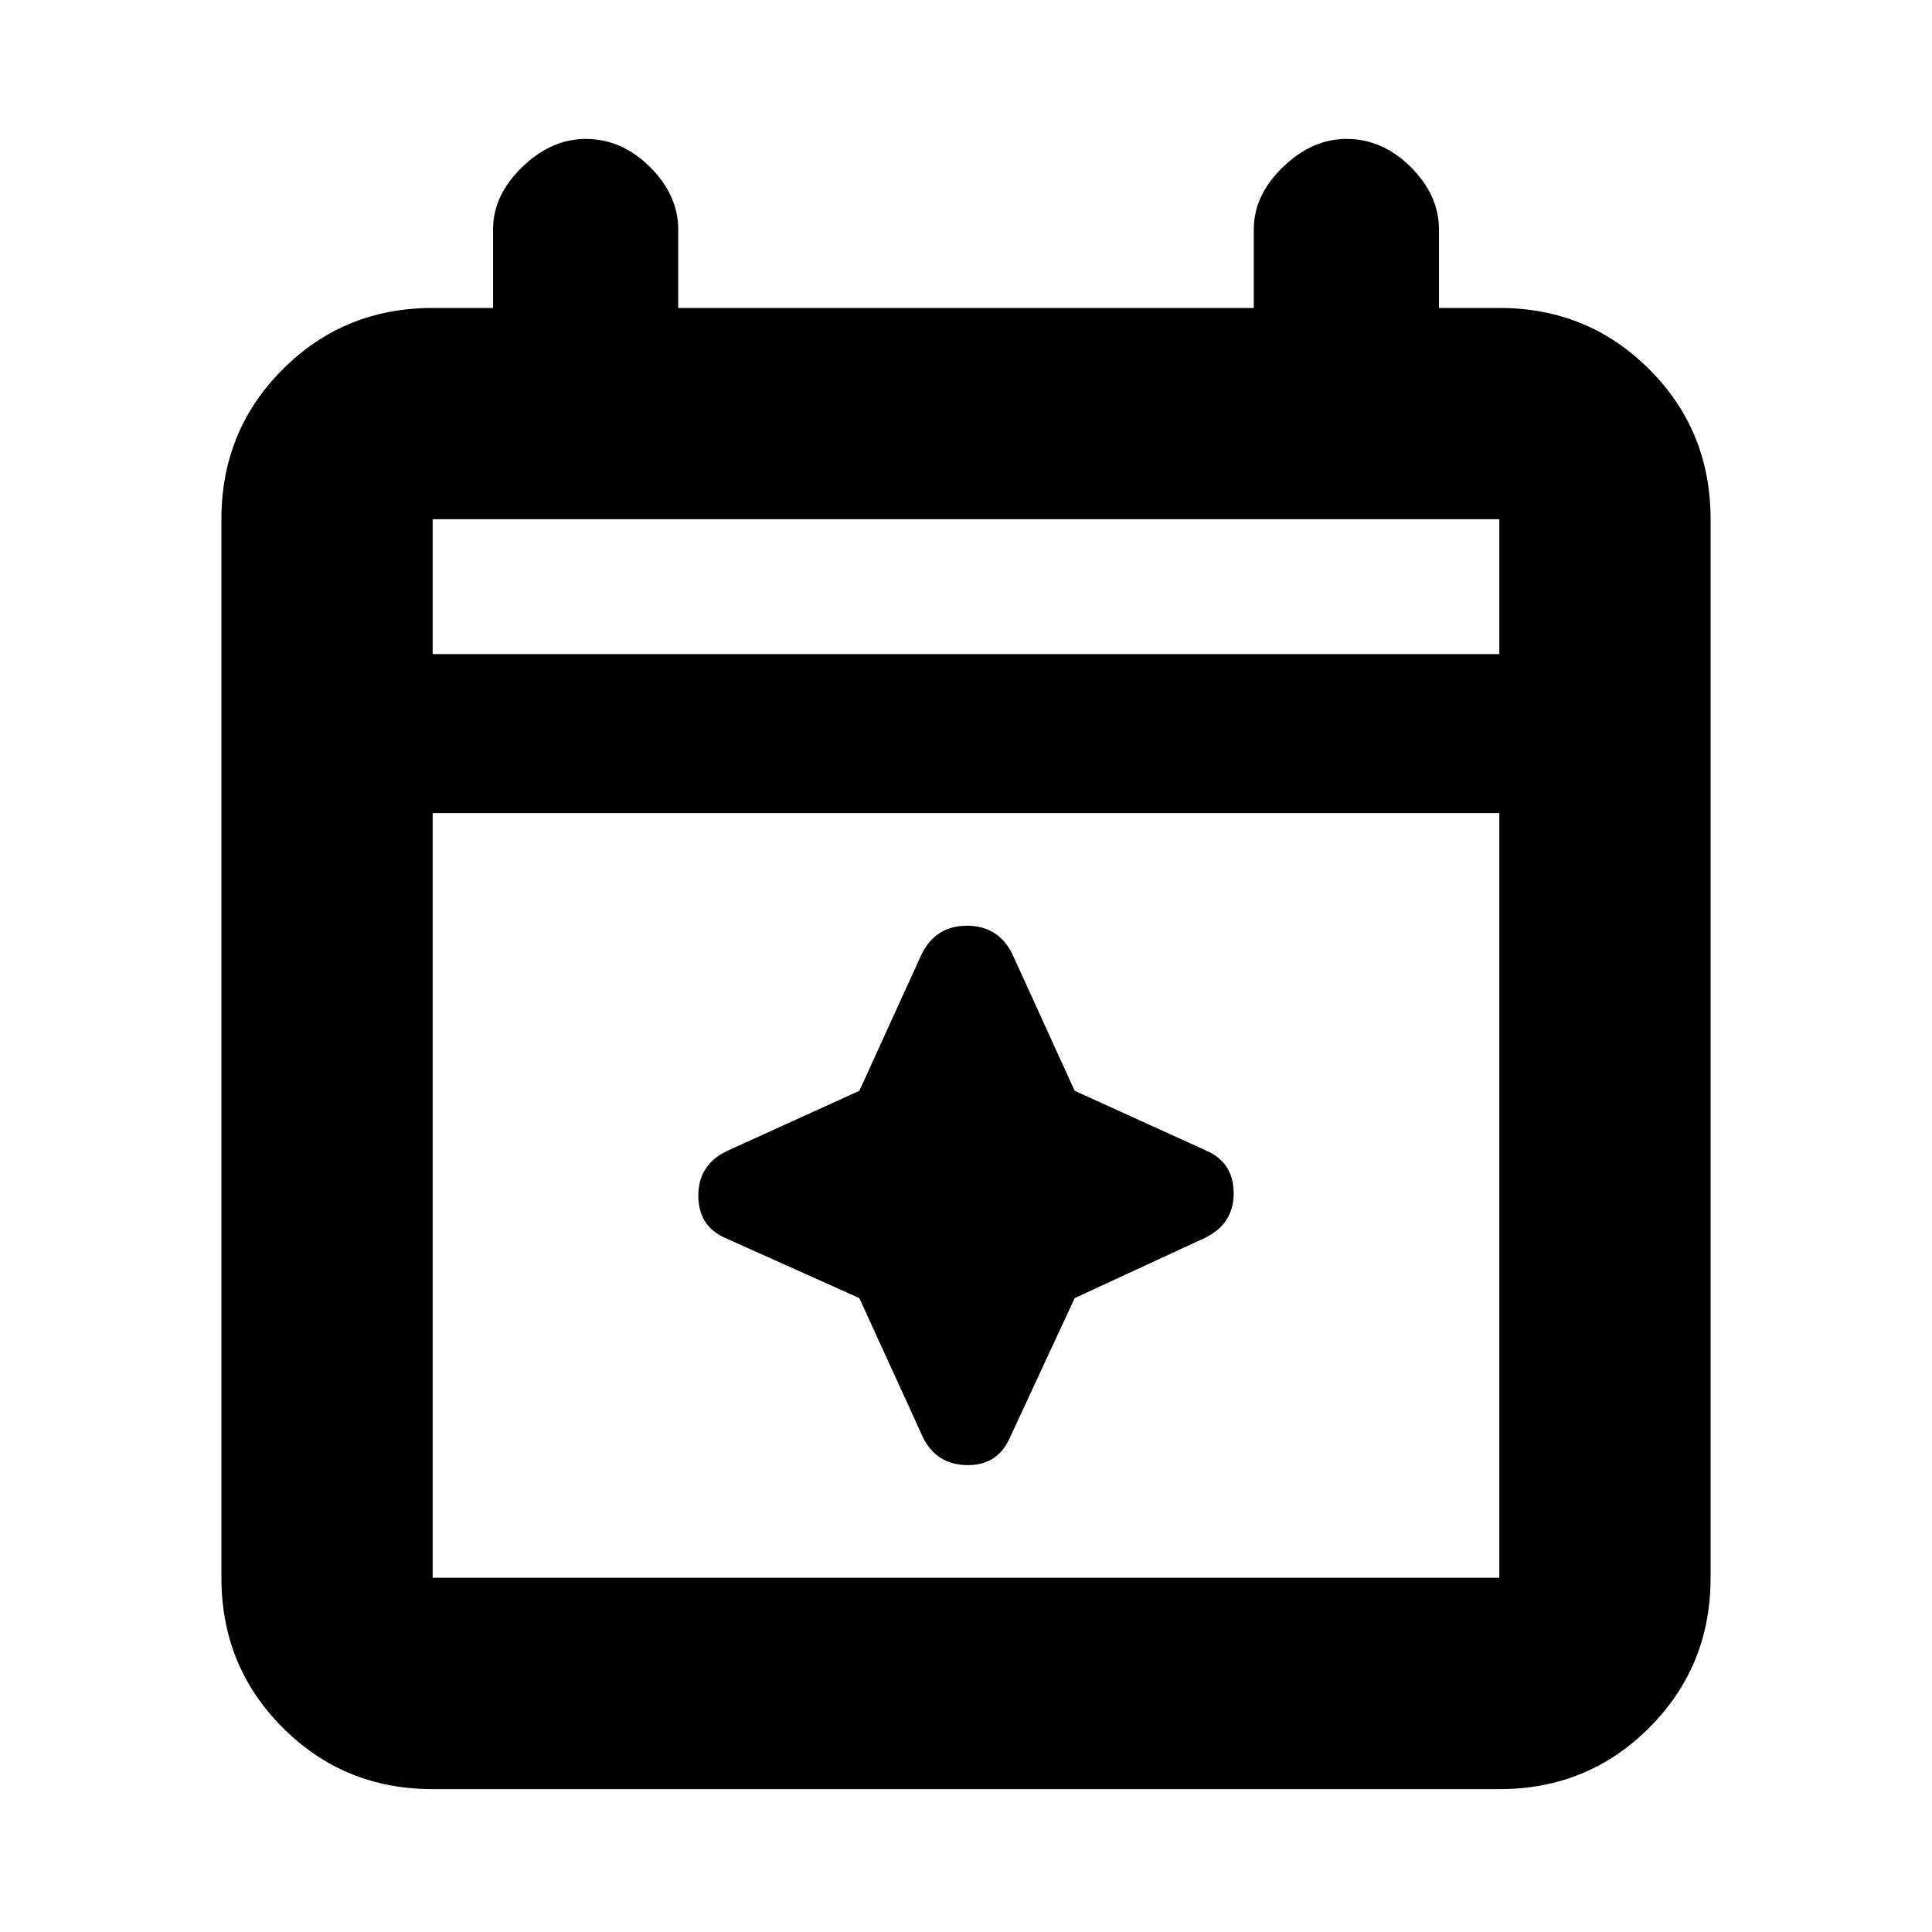 <svg xmlns="http://www.w3.org/2000/svg" height="20" width="20"><path d="M4.479 18.521q-.917 0-1.552-.636-.635-.635-.635-1.552V5.375q0-.917.635-1.552t1.552-.635h.625v-.813q0-.354.302-.646.302-.291.656-.291.376 0 .667.291.292.292.292.646v.813h5.958v-.813q0-.354.302-.646.302-.291.657-.291.374 0 .666.291.292.292.292.646v.813h.625q.917 0 1.552.635t.635 1.552v10.958q0 .917-.635 1.552-.635.636-1.552.636Zm0-2.188h11.042V8.417H4.479v7.916Zm0-9.562h11.042V5.375H4.479Zm0 0V5.375v1.396Zm5.083 8.125-.666-1.458-1.396-.626q-.271-.124-.271-.437t.292-.458l1.375-.625.646-1.417q.146-.292.468-.292.323 0 .469.292l.646 1.417 1.375.625q.271.125.271.437 0 .313-.292.458l-1.354.626-.667 1.437q-.125.292-.437.292-.313 0-.459-.271Z"/></svg>